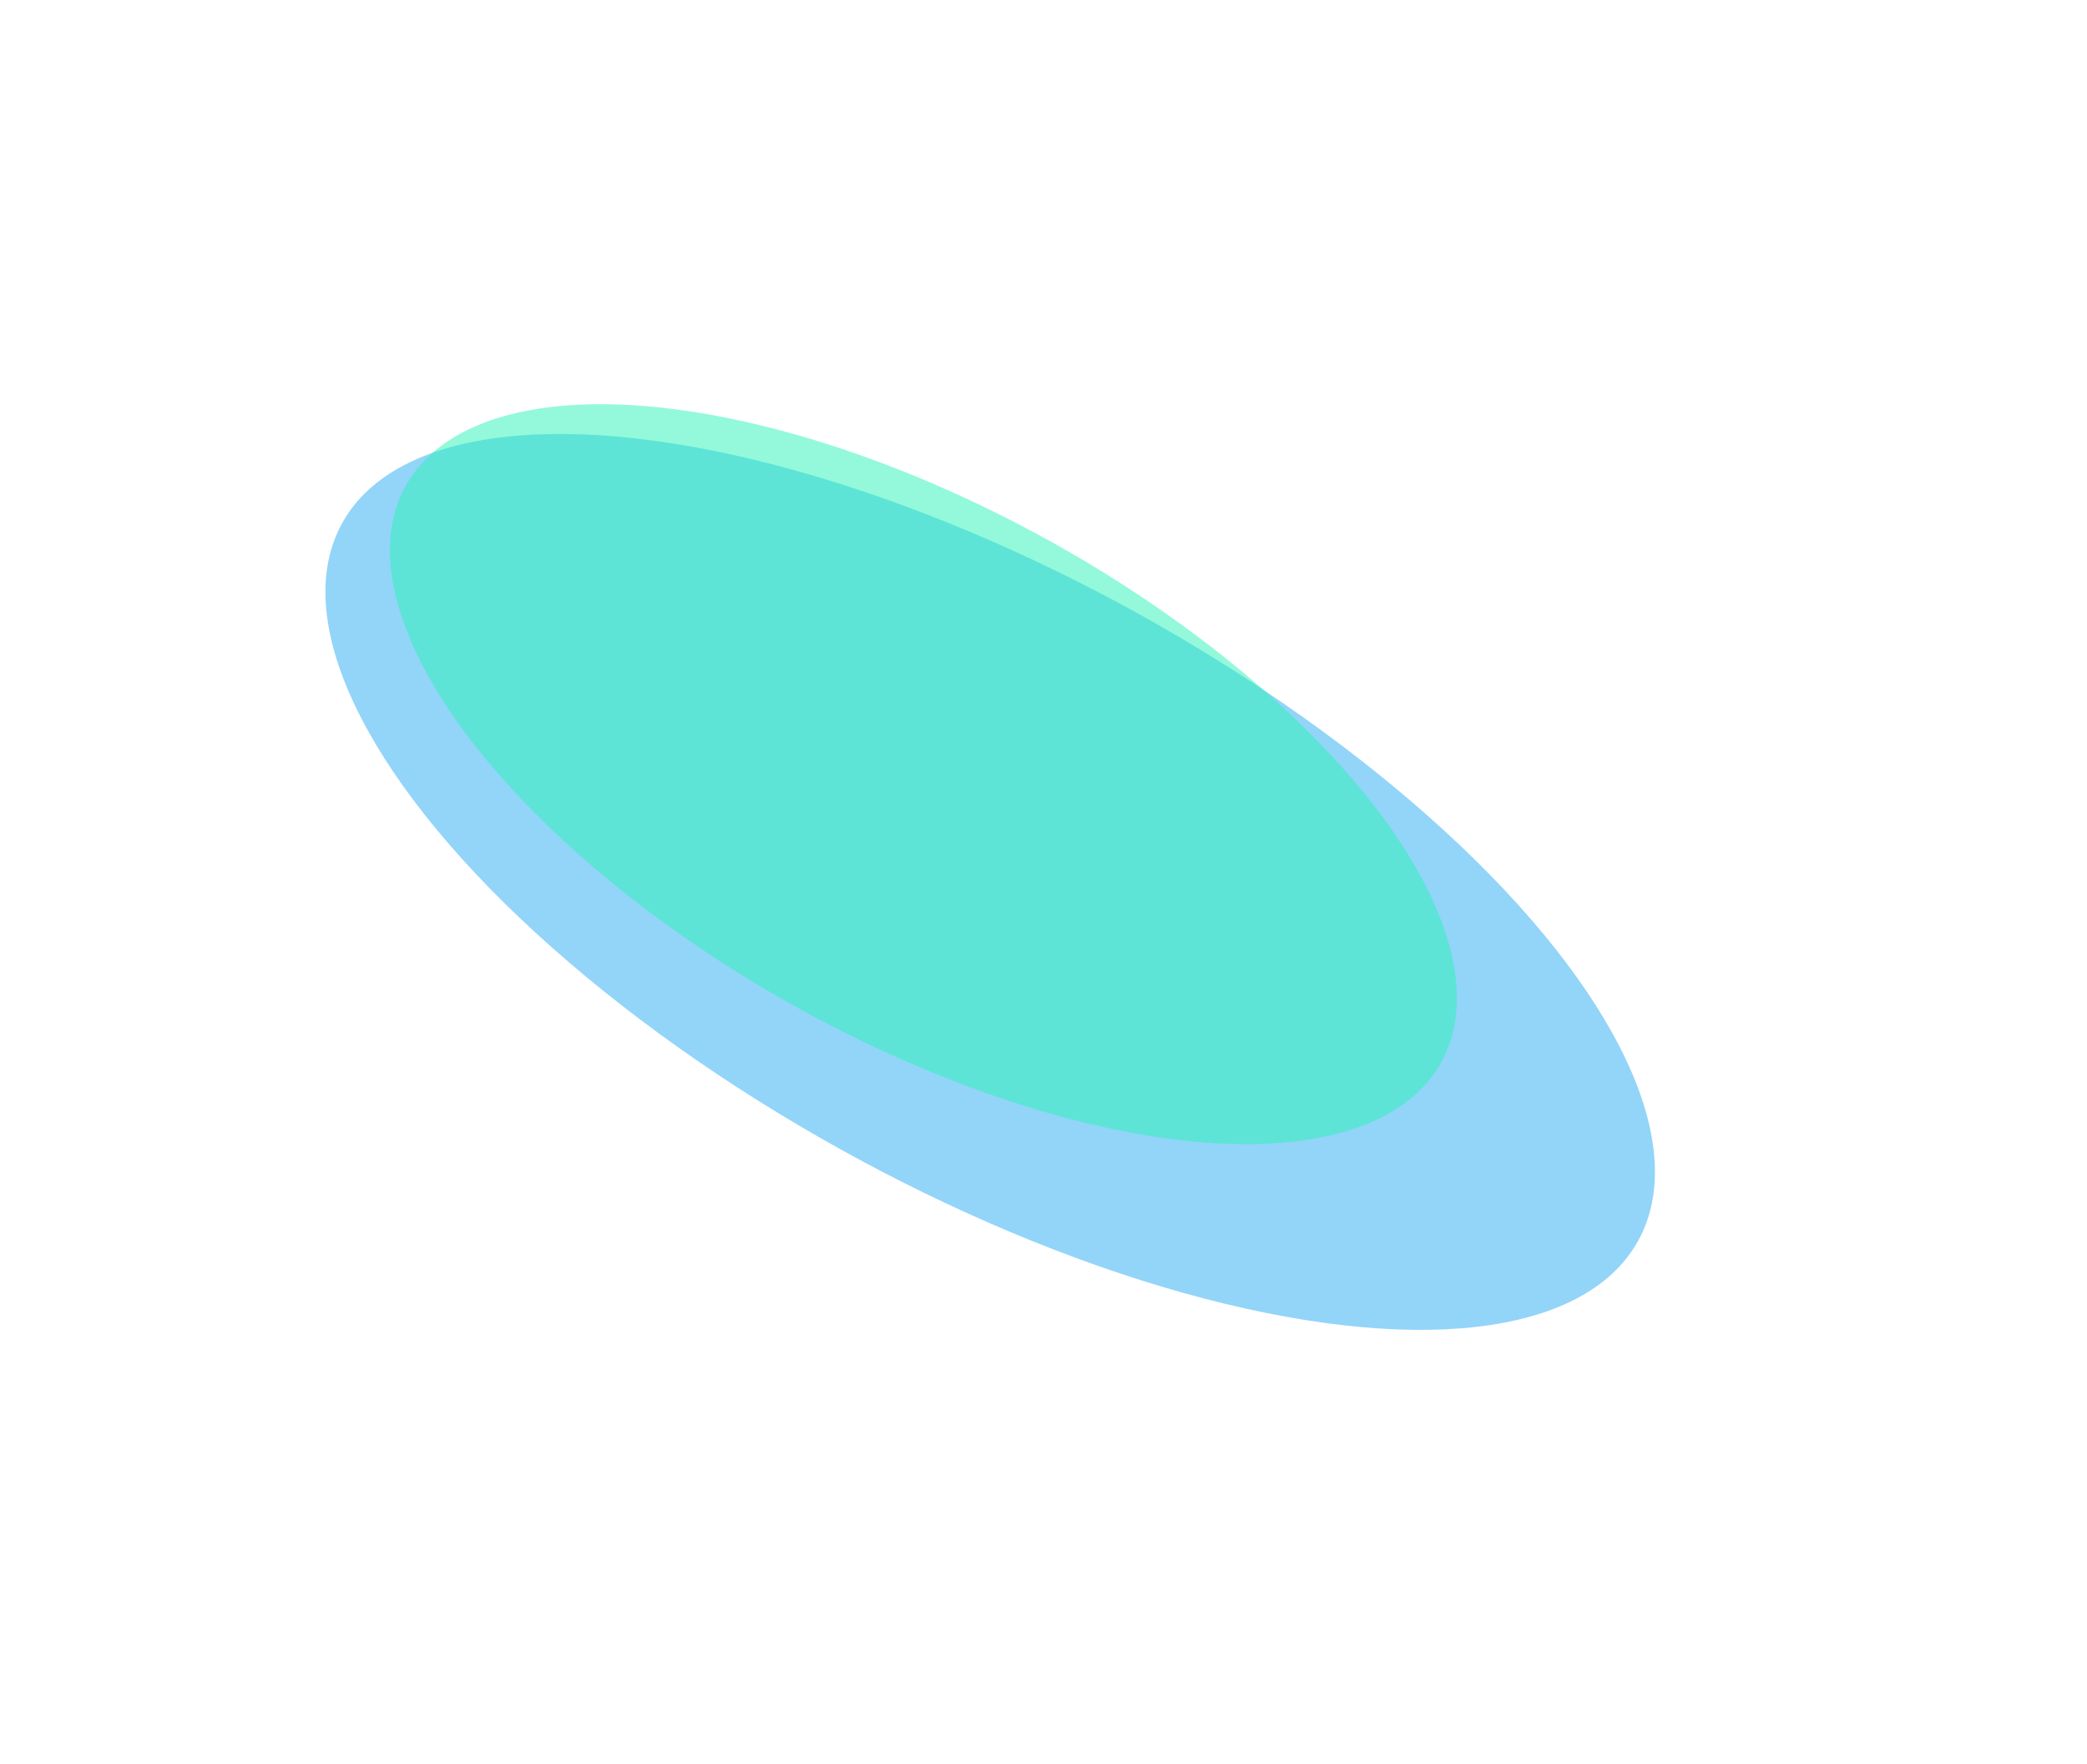 <svg width="1207" height="1020" viewBox="0 0 1207 1020" fill="none" xmlns="http://www.w3.org/2000/svg">
<g opacity="0.5" filter="url(#filter0_f_1839_5124)">
<ellipse rx="428.044" ry="177.598" transform="matrix(0.881 0.474 -0.421 0.907 572.66 510.035)" fill="#27AAF3"/>
</g>
<g opacity="0.5" filter="url(#filter1_f_1839_5124)">
<ellipse rx="342.404" ry="153.73" transform="matrix(0.881 0.474 -0.421 0.907 534.034 447.727)" fill="#27F3B5"/>
</g>
<defs>
<filter id="filter0_f_1839_5124" x="-61.675" y="0.975" width="1268.67" height="1018.12" filterUnits="userSpaceOnUse" color-interpolation-filters="sRGB">
<feFlood flood-opacity="0" result="BackgroundImageFix"/>
<feBlend mode="normal" in="SourceGraphic" in2="BackgroundImageFix" result="shape"/>
<feGaussianBlur stdDeviation="125" result="effect1_foregroundBlur_1839_5124"/>
</filter>
<filter id="filter1_f_1839_5124" x="75.598" y="83.762" width="916.872" height="727.93" filterUnits="userSpaceOnUse" color-interpolation-filters="sRGB">
<feFlood flood-opacity="0" result="BackgroundImageFix"/>
<feBlend mode="normal" in="SourceGraphic" in2="BackgroundImageFix" result="shape"/>
<feGaussianBlur stdDeviation="75" result="effect1_foregroundBlur_1839_5124"/>
</filter>
</defs>
</svg>
